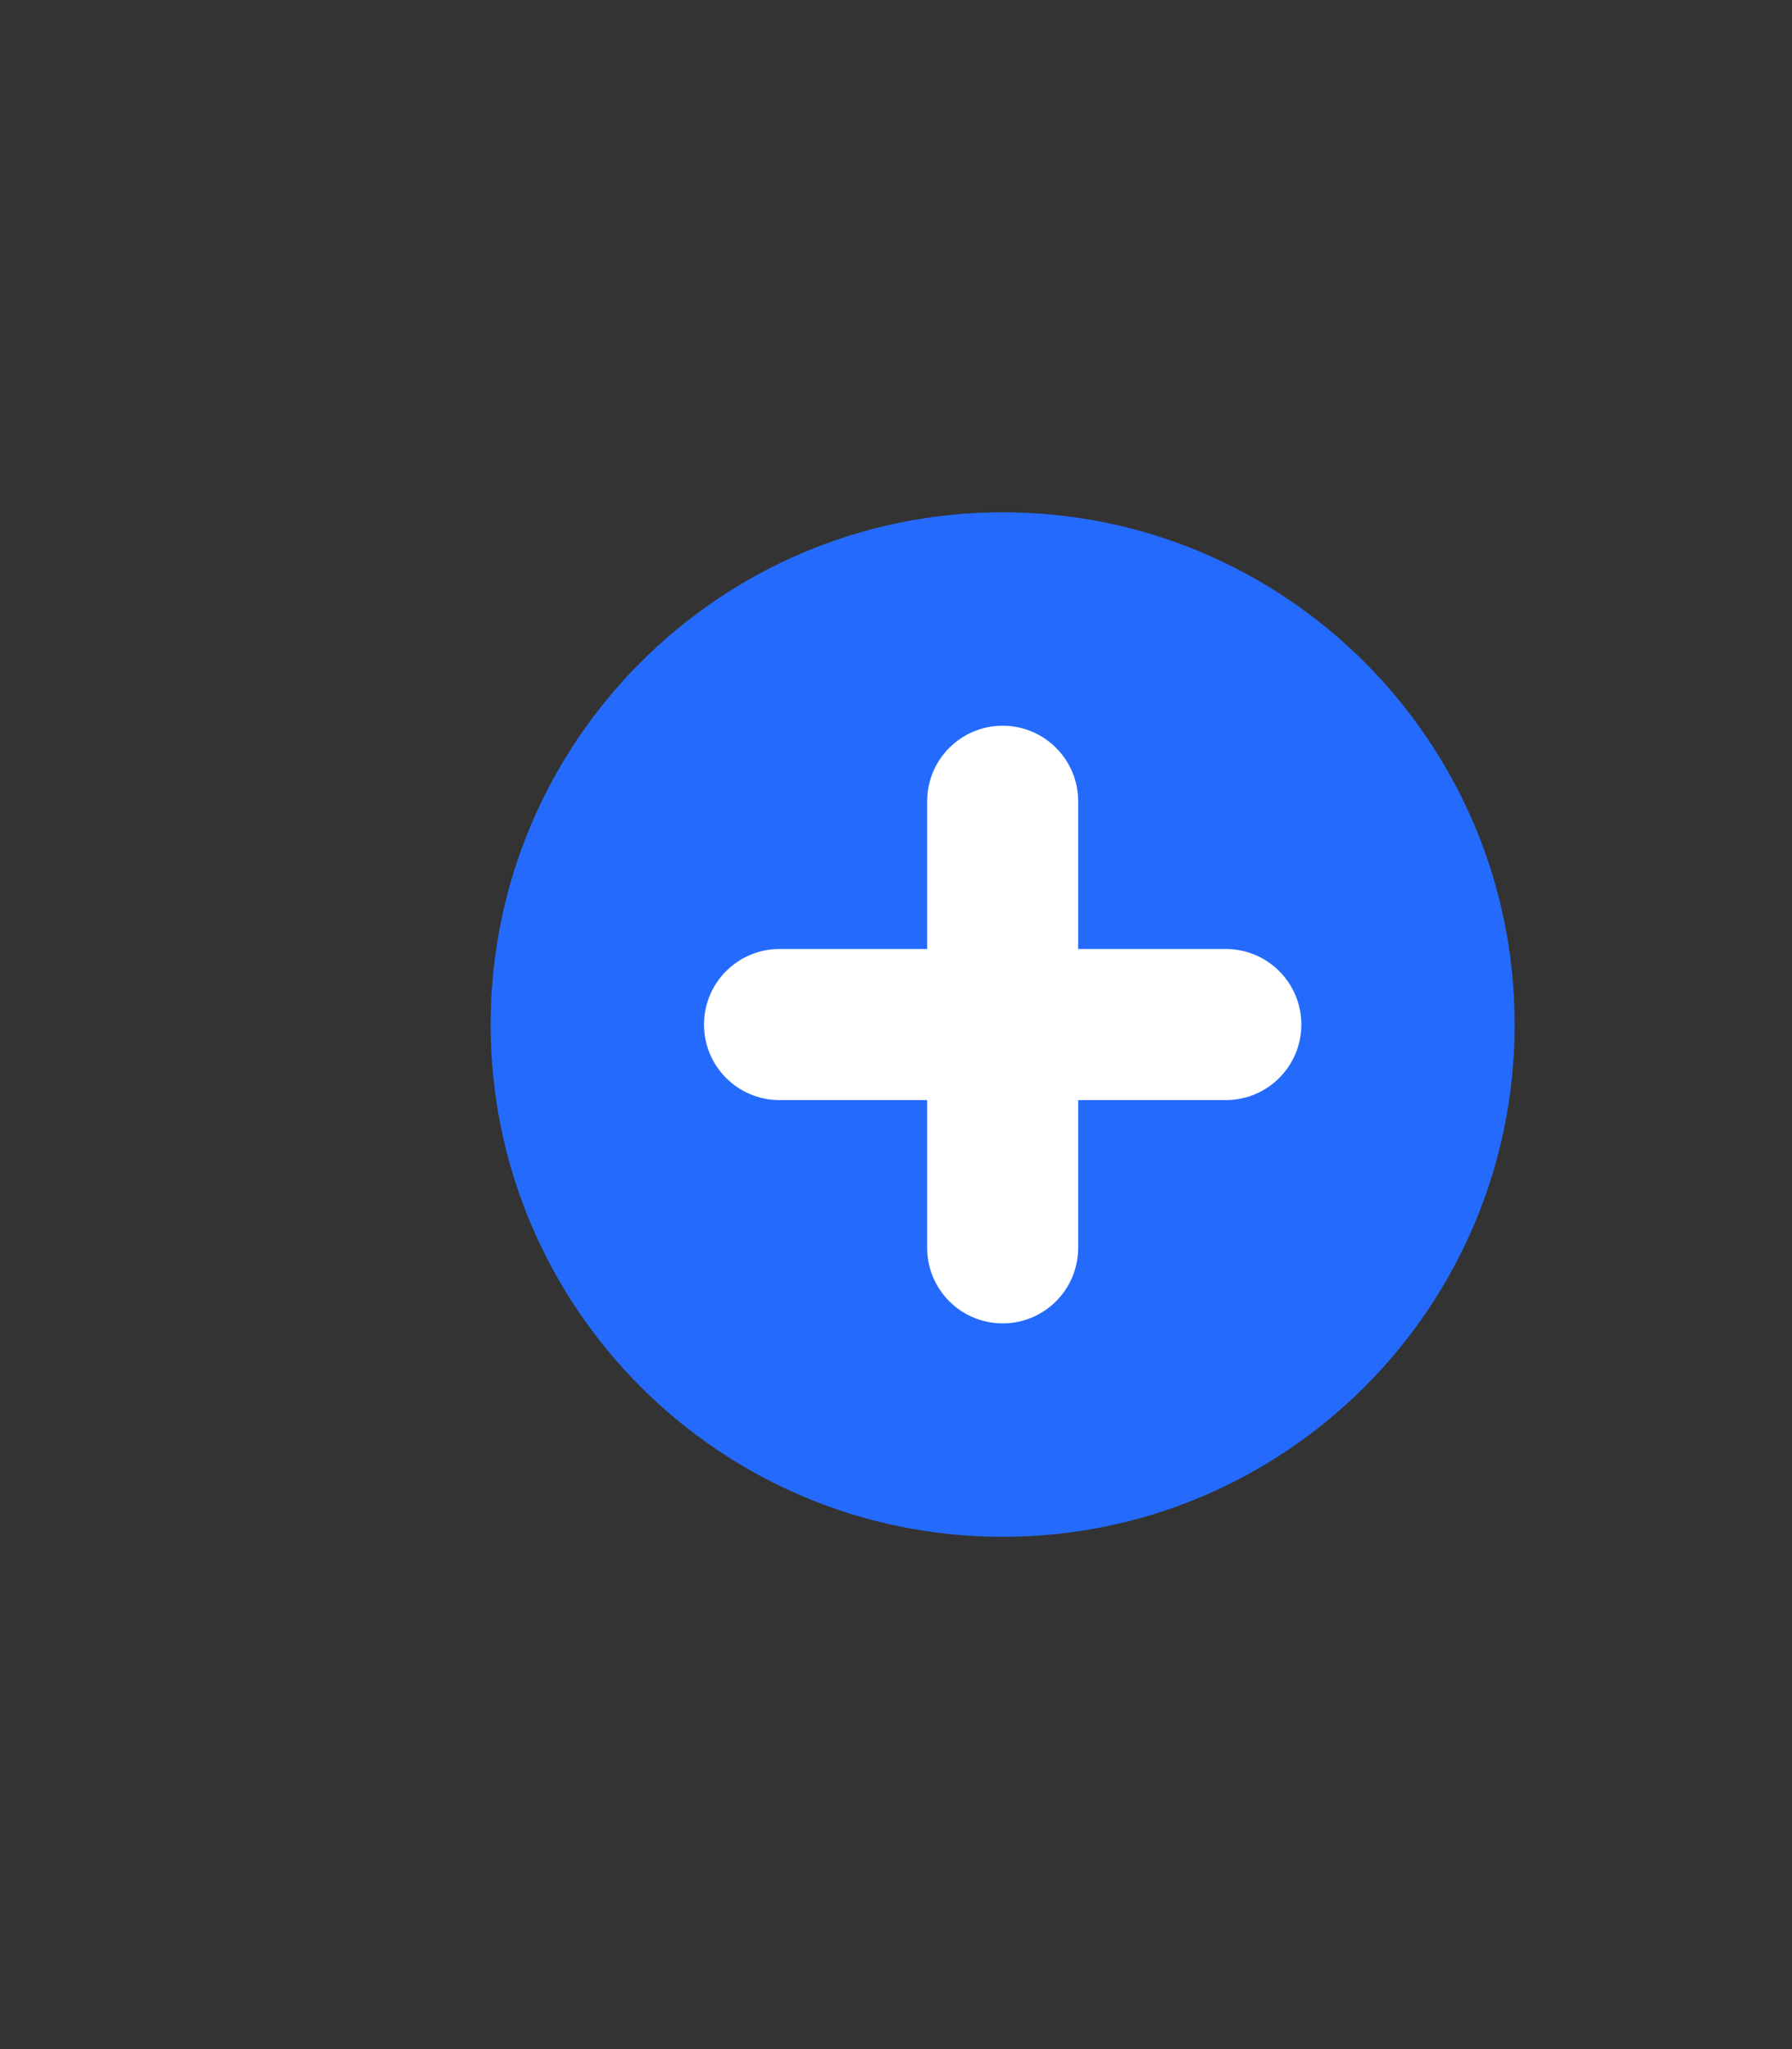 <svg width="84" height="96" viewBox="0 0 84 96" fill="none" xmlns="http://www.w3.org/2000/svg">
<rect x="0" y="0" width="84" height="96" fill="#333333" stroke="none"/>
<path d="M47 24C60.255 24 71 34.745 71 48V48C71 61.255 60.255 72 47 72V72C33.745 72 23 61.255 23 48V48C23 34.745 33.745 24 47 24V24Z" fill="#246BFD"/>
<path d="M33 48C33 46.045 34.585 44.46 36.539 44.461L57.461 44.461C59.415 44.461 61 46.045 61 48C61 49.955 59.415 51.539 57.461 51.539L36.539 51.539C34.585 51.539 33 49.955 33 48ZM43.461 37.539C43.461 35.585 45.045 34 47 34C48.955 34 50.539 35.585 50.539 37.539L50.539 58.461C50.539 60.415 48.955 62 47 62C45.045 62 43.461 60.415 43.461 58.461L43.461 37.539Z" fill="white"/>
</svg>